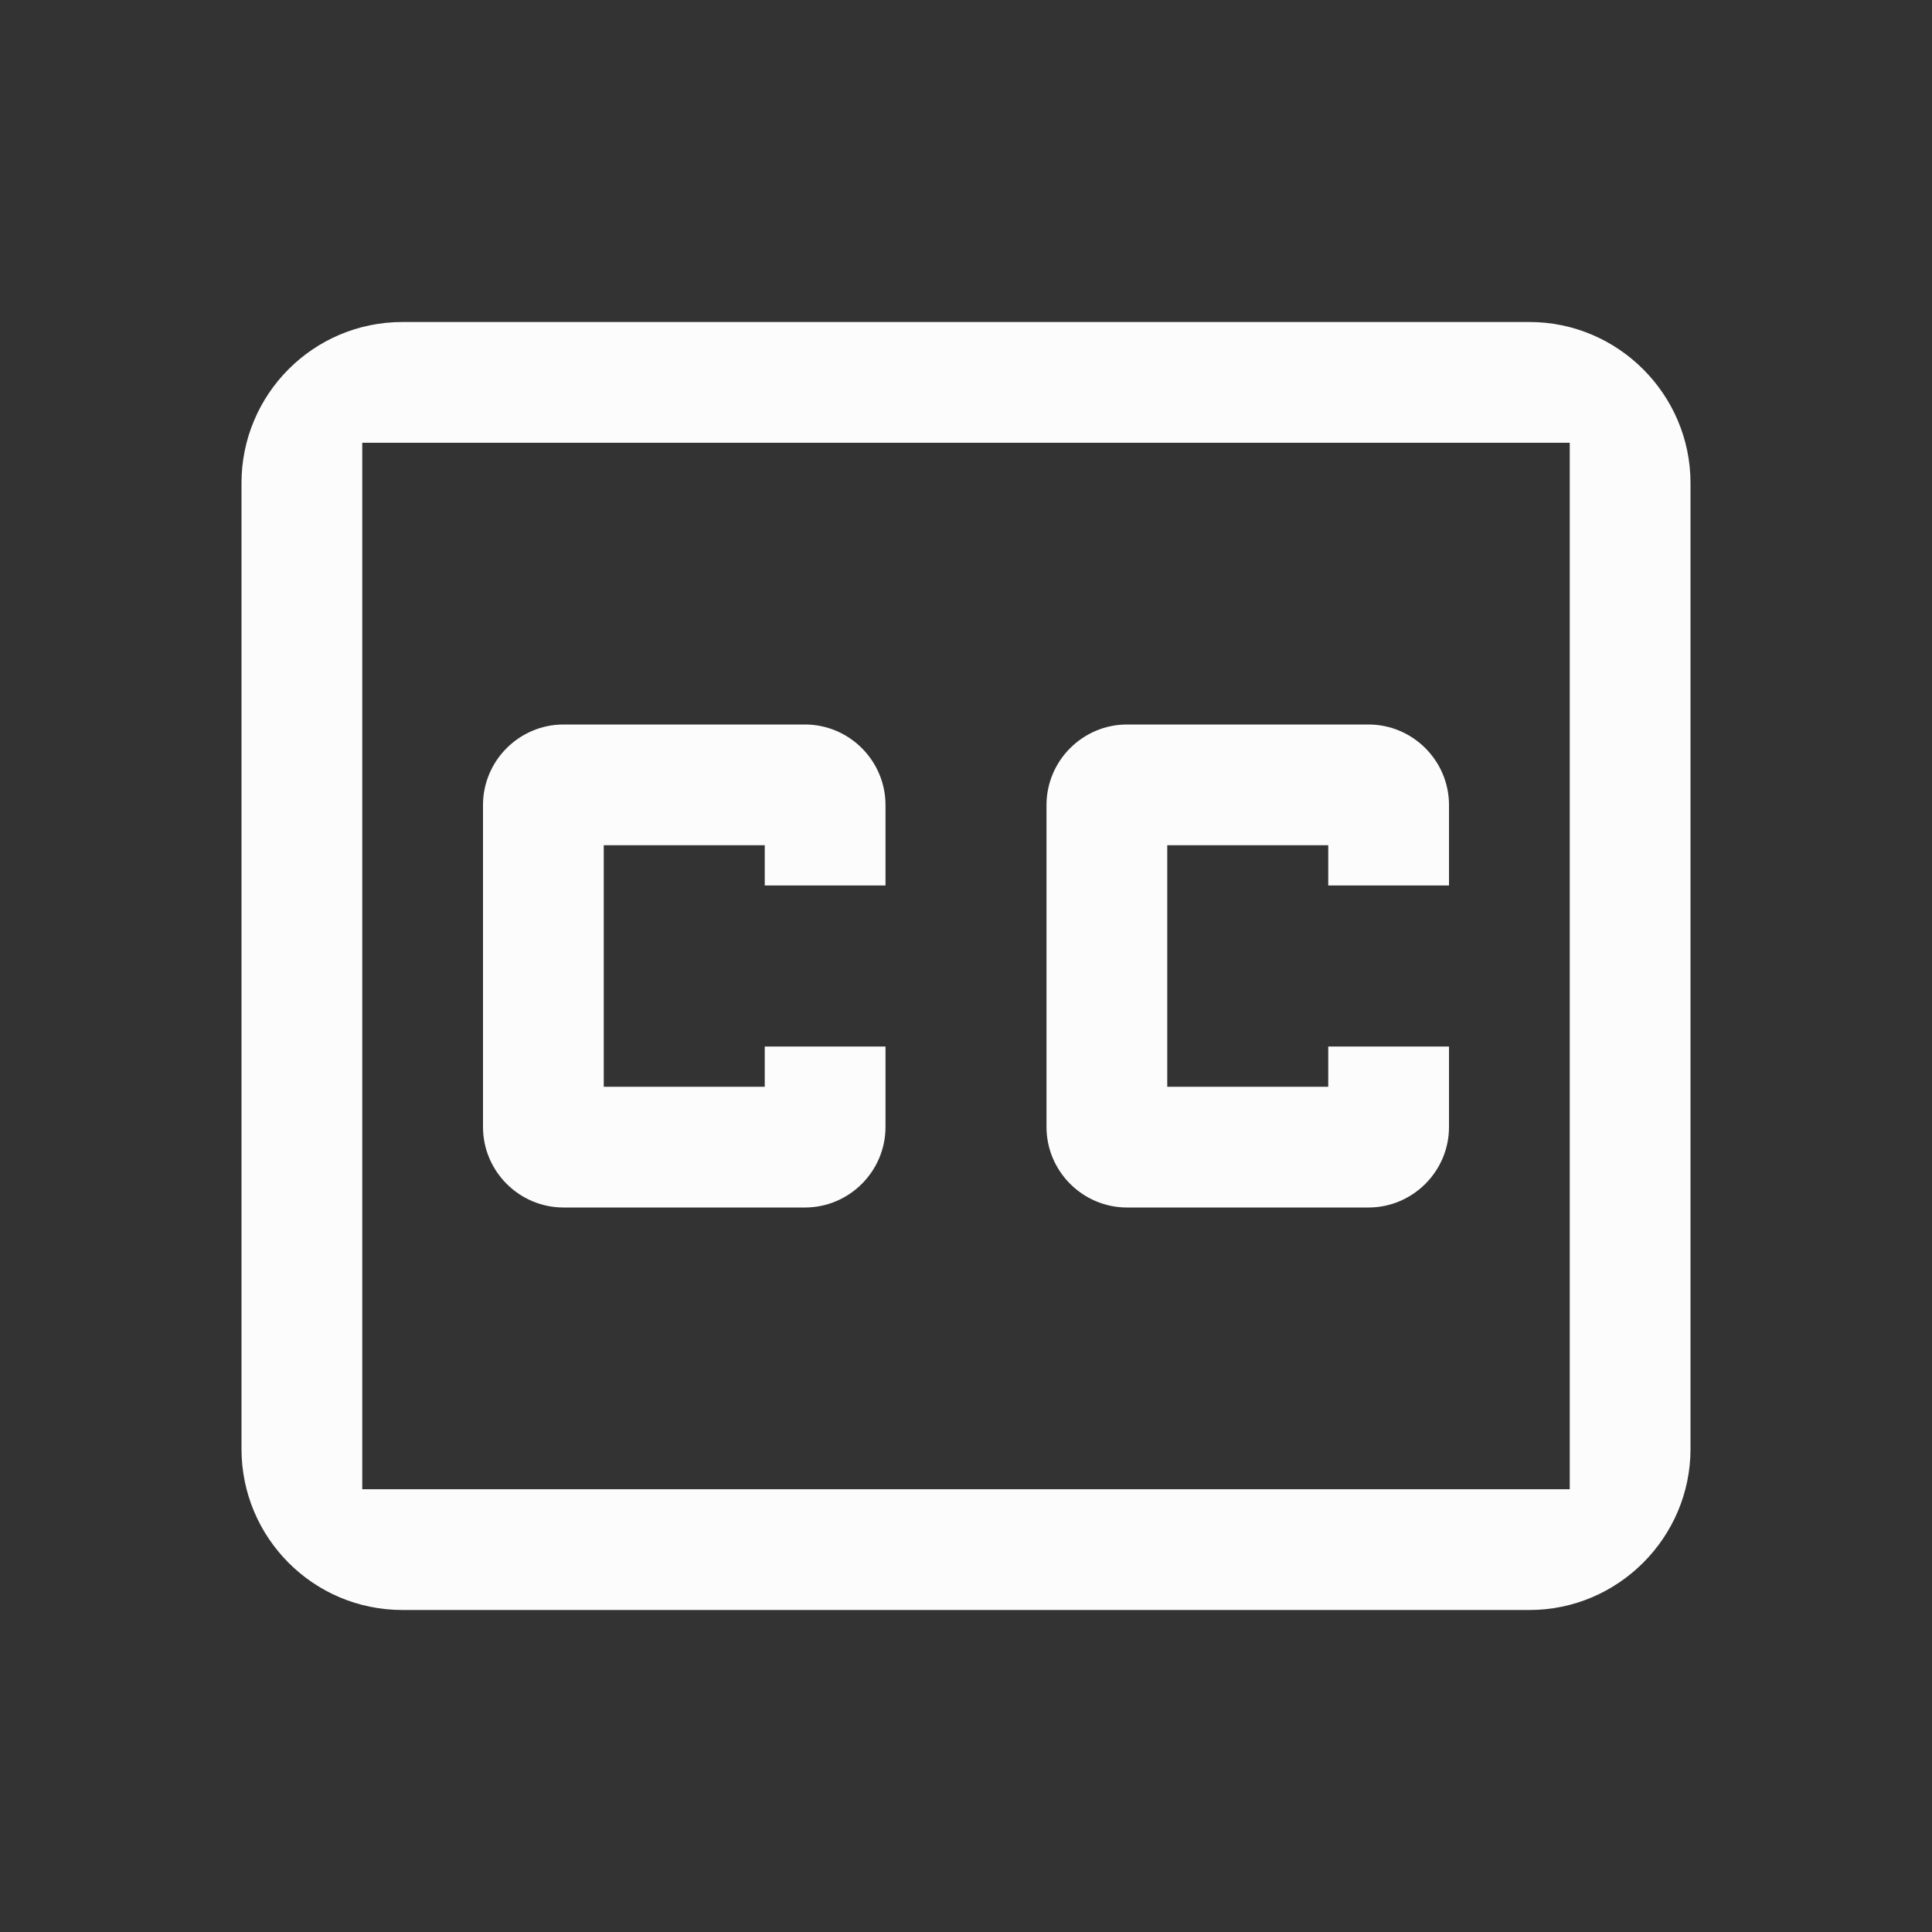 <svg width="24" height="24" viewBox="0 0 24 24" fill="none" xmlns="http://www.w3.org/2000/svg">
<rect x="0" y="0" width="24" height="24" fill="#333333" stroke="none"/>
<g clip-path="url(#clip0_20_15113)">
<path d="M19.5 5.5V18.5H4.5V5.5H19.5ZM19 4H5C3.89 4 3 4.9 3 6V18C3 19.1 3.89 20 5 20H19C20.1 20 21 19.1 21 18V6C21 4.9 20.1 4 19 4ZM11 11H9.5V10.5H7.5V13.5H9.5V13H11V14C11 14.55 10.55 15 10 15H7C6.45 15 6 14.55 6 14V10C6 9.45 6.45 9 7 9H10C10.55 9 11 9.45 11 10V11ZM18 11H16.5V10.5H14.5V13.5H16.5V13H18V14C18 14.55 17.55 15 17 15H14C13.45 15 13 14.55 13 14V10C13 9.45 13.45 9 14 9H17C17.55 9 18 9.45 18 10V11Z" fill="#FCFCFD"/>
</g>
<defs>
<clipPath id="clip0_20_15113">
<rect width="24" height="24" fill="white"/>
</clipPath>
</defs>
</svg>
